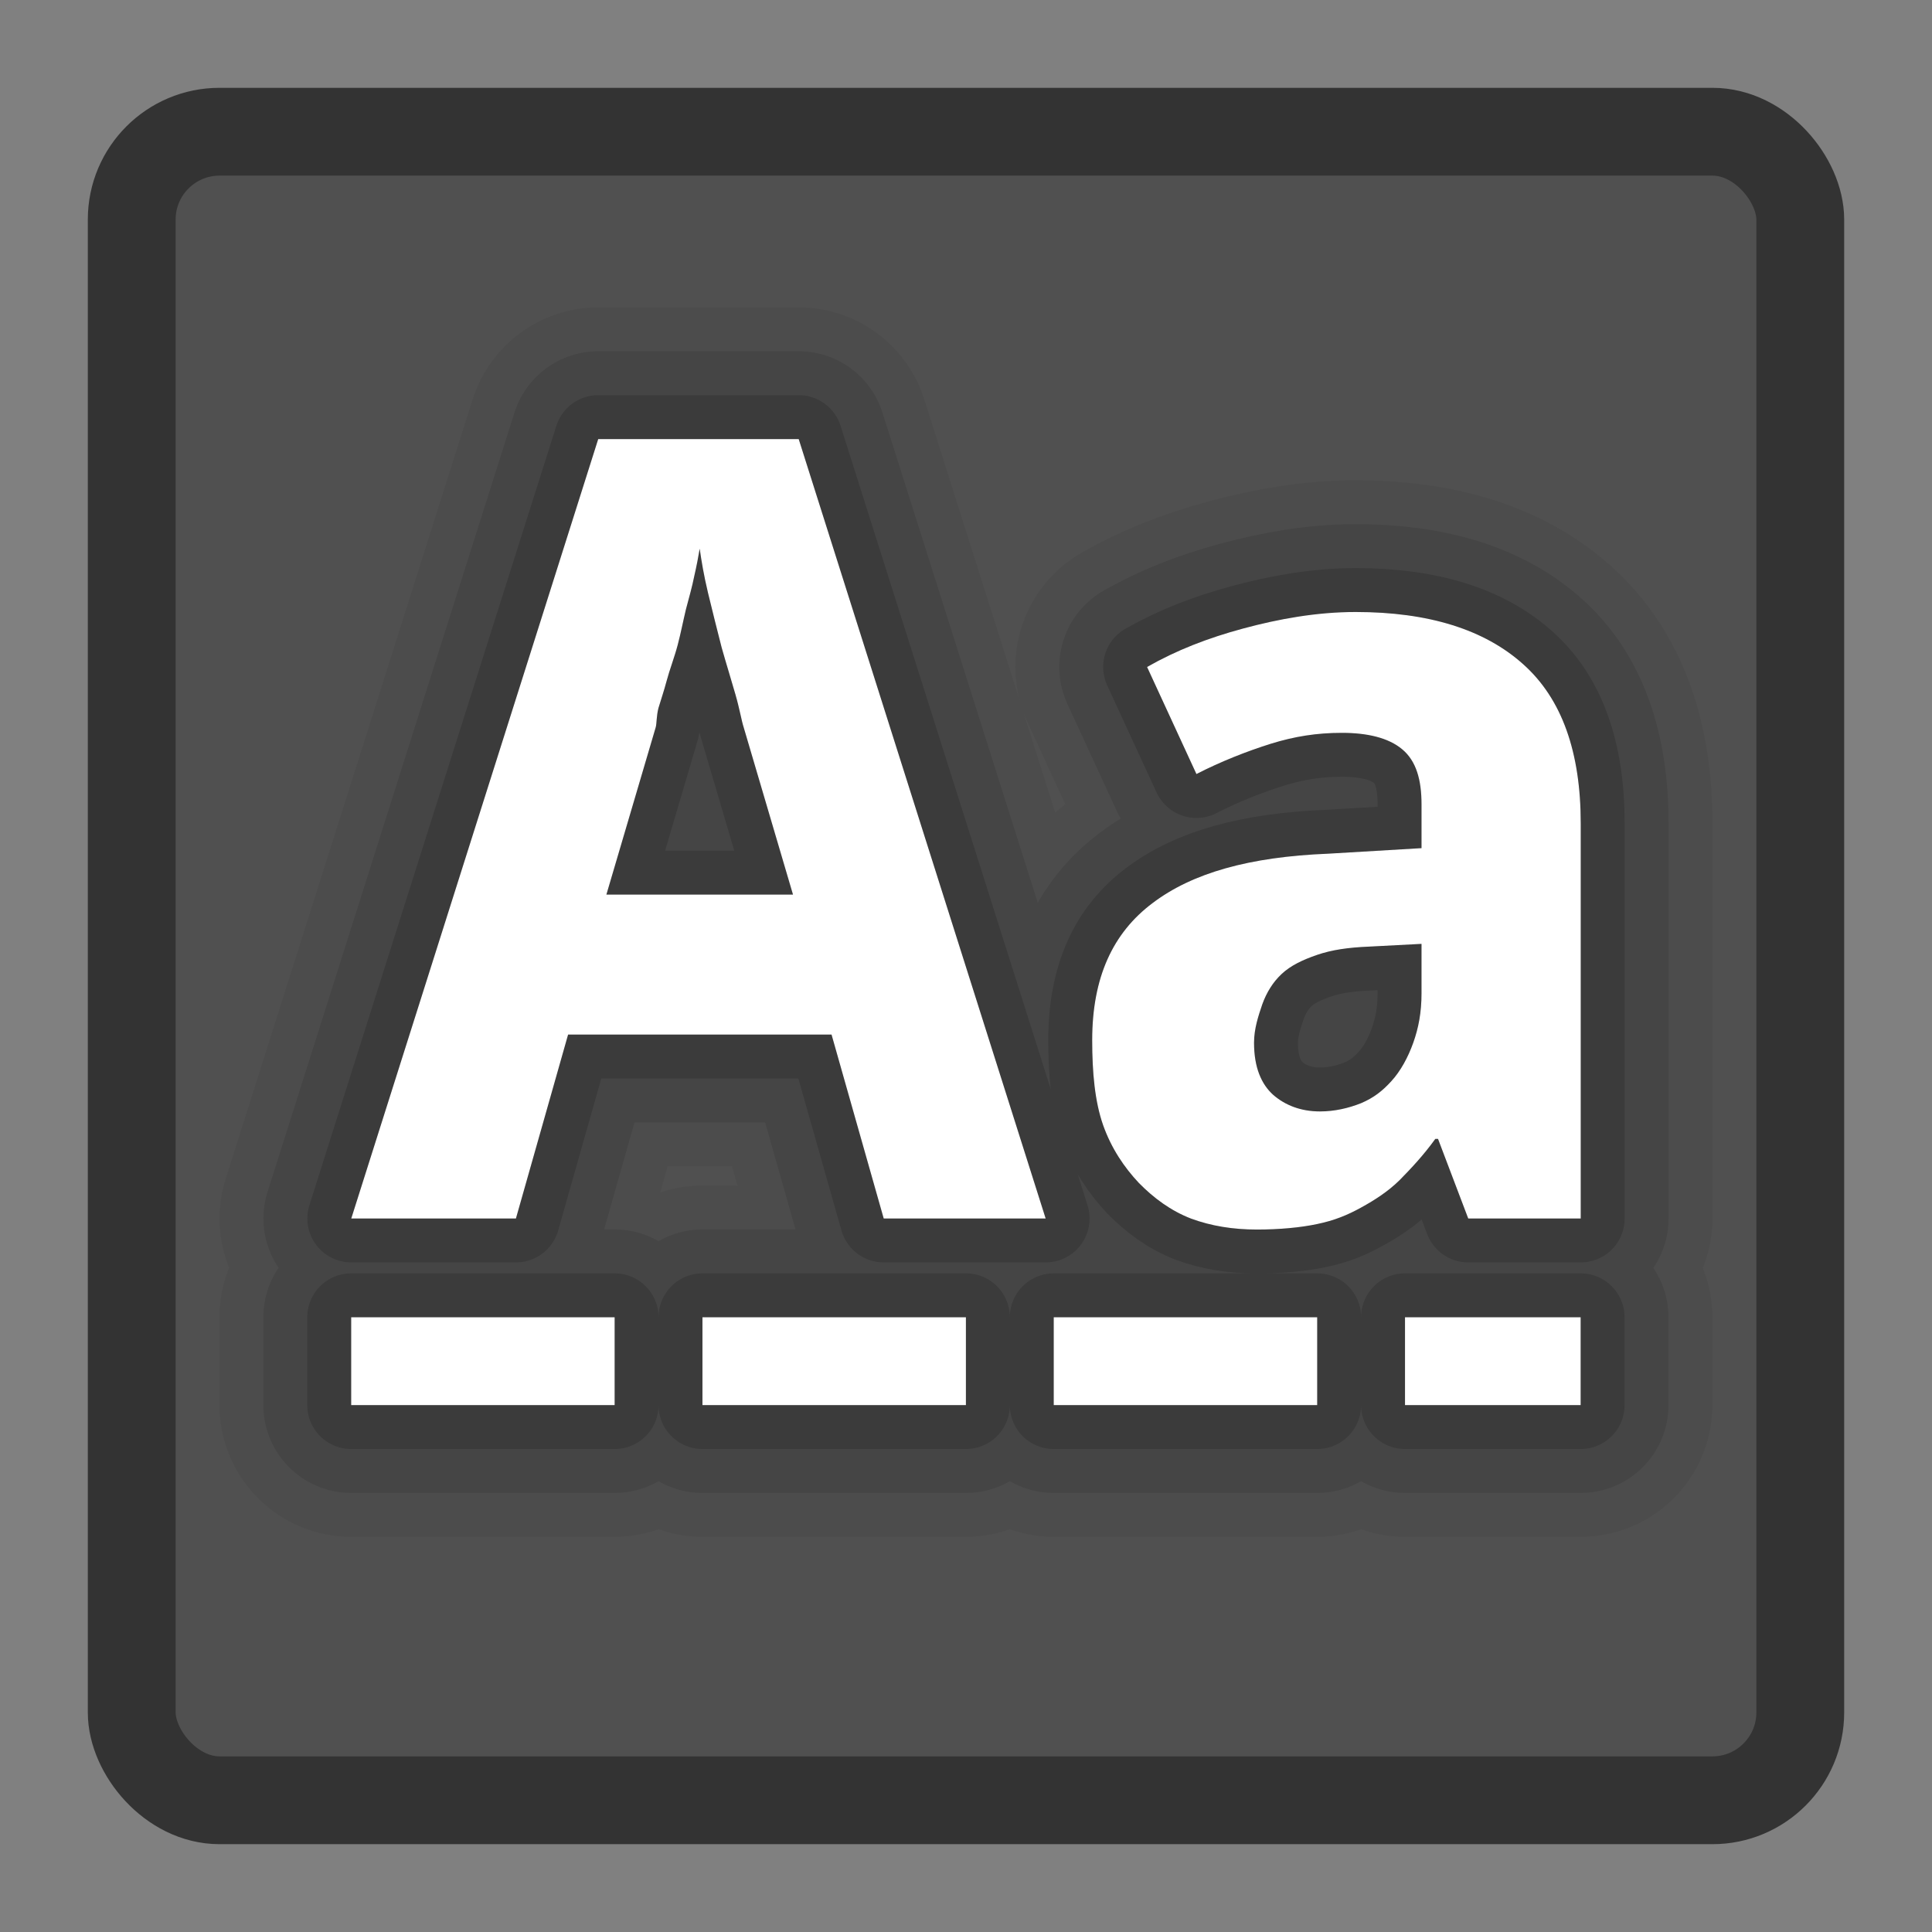<?xml version="1.0" encoding="UTF-8" standalone="no"?>
<!-- Created with Inkscape (http://www.inkscape.org/) -->

<svg
   xmlns:dc="http://purl.org/dc/elements/1.1/"
   xmlns:cc="http://creativecommons.org/ns#"
   xmlns:rdf="http://www.w3.org/1999/02/22-rdf-syntax-ns#"
   xmlns:svg="http://www.w3.org/2000/svg"
   xmlns="http://www.w3.org/2000/svg"
   xmlns:xlink="http://www.w3.org/1999/xlink"
   xmlns:sodipodi="http://sodipodi.sourceforge.net/DTD/sodipodi-0.dtd"
   xmlns:inkscape="http://www.inkscape.org/namespaces/inkscape"
   width="22"
   height="22"
   id="svg3147"
   version="1.1"
   inkscape:version="0.48.3.1 r9886"
   sodipodi:docname="tools-check-spelling.svg">
  <rect width="100%" height="100%" fill="#808080" stroke="none"/>
  <defs
     id="defs3149">
    <linearGradient
       id="linearGradient3779">
      <stop
         style="stop-color:#333333;stop-opacity:1;"
         offset="0"
         id="stop3781" />
      <stop
         style="stop-color:#969696;stop-opacity:1;"
         offset="1"
         id="stop3783" />
    </linearGradient>
    <linearGradient
       id="linearGradient3771">
      <stop
         style="stop-color:#c8c8c8;stop-opacity:1;"
         offset="0"
         id="stop3773" />
      <stop
         style="stop-color:#646464;stop-opacity:1;"
         offset="1"
         id="stop3775" />
    </linearGradient>
    <linearGradient
       id="linearGradient4536">
      <stop
         style="stop-color:#ffffff;stop-opacity:1;"
         offset="0"
         id="stop4538" />
      <stop
         id="stop4546"
         offset="0.062"
         style="stop-color:#ffffff;stop-opacity:0.157;" />
      <stop
         id="stop4544"
         offset="0.936"
         style="stop-color:#ffffff;stop-opacity:0.235;" />
      <stop
         style="stop-color:#ffffff;stop-opacity:0.392;"
         offset="1"
         id="stop4540" />
    </linearGradient>
    <radialGradient
       inkscape:collect="always"
       xlink:href="#linearGradient3688-166-749"
       id="radialGradient3132"
       gradientUnits="userSpaceOnUse"
       gradientTransform="matrix(2.004,0,0,1.4,27.988,-17.4)"
       cx="4.993"
       cy="43.5"
       fx="4.993"
       fy="43.5"
       r="2.5" />
    <linearGradient
       id="linearGradient3688-166-749">
      <stop
         id="stop2883"
         style="stop-color:#181818;stop-opacity:1"
         offset="0" />
      <stop
         id="stop2885"
         style="stop-color:#181818;stop-opacity:0"
         offset="1" />
    </linearGradient>
    <radialGradient
       inkscape:collect="always"
       xlink:href="#linearGradient3688-464-309"
       id="radialGradient3134"
       gradientUnits="userSpaceOnUse"
       gradientTransform="matrix(2.004,0,0,1.4,-20.012,-104.4)"
       cx="4.993"
       cy="43.5"
       fx="4.993"
       fy="43.5"
       r="2.5" />
    <linearGradient
       id="linearGradient3688-464-309">
      <stop
         id="stop2889"
         style="stop-color:#181818;stop-opacity:1"
         offset="0" />
      <stop
         id="stop2891"
         style="stop-color:#181818;stop-opacity:0"
         offset="1" />
    </linearGradient>
    <linearGradient
       inkscape:collect="always"
       xlink:href="#linearGradient3702-501-757"
       id="linearGradient3136"
       gradientUnits="userSpaceOnUse"
       x1="25.058"
       y1="47.028"
       x2="25.058"
       y2="39.999" />
    <linearGradient
       id="linearGradient3702-501-757">
      <stop
         id="stop2895"
         style="stop-color:#181818;stop-opacity:0"
         offset="0" />
      <stop
         id="stop2897"
         style="stop-color:#181818;stop-opacity:1"
         offset="0.5" />
      <stop
         id="stop2899"
         style="stop-color:#181818;stop-opacity:0"
         offset="1" />
    </linearGradient>
    <linearGradient
       inkscape:collect="always"
       xlink:href="#linearGradient4536"
       id="linearGradient4542"
       x1="14.802"
       y1="1010.407"
       x2="14.802"
       y2="1028.138"
       gradientUnits="userSpaceOnUse"
       gradientTransform="translate(-3,22)" />
  </defs>
  <sodipodi:namedview
     id="base"
     pagecolor="#ffffff"
     bordercolor="#666666"
     borderopacity="1.0"
     inkscape:pageopacity="0.0"
     inkscape:pageshadow="2"
     inkscape:zoom="11.313708"
     inkscape:cx="-5.1961847"
     inkscape:cy="11.812435"
     inkscape:document-units="px"
     inkscape:current-layer="layer1"
     showgrid="false"
     inkscape:window-width="1280"
     inkscape:window-height="751"
     inkscape:window-x="0"
     inkscape:window-y="24"
     inkscape:window-maximized="1" />
  <g
     inkscape:label="Livello 1"
     inkscape:groupmode="layer"
     id="layer1"
     transform="translate(0,-1030.362)">
    <rect
       style="fill:#505050;fill-opacity:1;stroke:#333333;stroke-opacity:1"
       id="rect3163"
       width="19"
       height="19"
       x="1.5"
       y="1031.862"
       rx="1"
       ry="1" />
    <path
       inkscape:connector-curvature="0"
       id="path4149"
       d="m 6.812,1035.362 -2.812,8.875 1.875,0 0.594,-2.094 3,0 0.594,2.094 1.844,0 -2.812,-8.875 -2.281,0 z m 1.156,1.25 c 0.02,0.141 0.046,0.298 0.094,0.5 0.048,0.202 0.105,0.423 0.156,0.625 0.056,0.198 0.109,0.366 0.156,0.531 0.048,0.165 0.07,0.302 0.094,0.375 l 0.562,1.906 -2.125,0 0.562,-1.906 c 0.012,-0.044 0.007,-0.126 0.031,-0.219 0.028,-0.093 0.062,-0.192 0.094,-0.312 0.032,-0.121 0.089,-0.269 0.125,-0.406 0.036,-0.137 0.062,-0.273 0.094,-0.406 0.036,-0.137 0.07,-0.254 0.094,-0.375 0.028,-0.121 0.047,-0.224 0.062,-0.312 z m 7.469,0.719 c -0.444,0 -0.877,0.079 -1.281,0.188 -0.404,0.109 -0.761,0.248 -1.094,0.438 l 0.562,1.219 c 0.274,-0.141 0.574,-0.259 0.844,-0.344 0.274,-0.085 0.527,-0.125 0.812,-0.125 0.285,0 0.529,0.054 0.688,0.188 0.159,0.133 0.219,0.347 0.219,0.625 l 0,0.5 -1.062,0.063 c -0.9,0.036 -1.548,0.22 -2,0.562 -0.452,0.339 -0.688,0.845 -0.688,1.562 -10e-7,0.367 0.03,0.699 0.125,0.969 0.095,0.266 0.24,0.479 0.406,0.656 0.17,0.173 0.364,0.317 0.594,0.406 0.23,0.085 0.48,0.125 0.75,0.125 0.254,0 0.497,-0.022 0.688,-0.063 0.194,-0.04 0.345,-0.102 0.5,-0.188 0.155,-0.085 0.307,-0.183 0.438,-0.312 0.131,-0.133 0.275,-0.287 0.406,-0.469 l 0.031,0 0.344,0.906 1.281,0 0,-4.5 c -6e-6,-0.806 -0.212,-1.417 -0.656,-1.812 -0.44,-0.395 -1.078,-0.594 -1.906,-0.594 z m 0.75,3.781 0,0.562 c 0,0.218 -0.034,0.393 -0.094,0.562 -0.059,0.165 -0.143,0.321 -0.25,0.438 -0.103,0.113 -0.201,0.189 -0.344,0.25 -0.143,0.057 -0.302,0.094 -0.469,0.094 -0.218,0 -0.396,-0.071 -0.531,-0.188 -0.135,-0.121 -0.219,-0.312 -0.219,-0.594 -10e-6,-0.161 0.05,-0.308 0.094,-0.438 0.048,-0.133 0.12,-0.251 0.219,-0.344 0.103,-0.097 0.24,-0.162 0.406,-0.219 0.167,-0.057 0.352,-0.084 0.594,-0.094 l 0.594,-0.031 z m -12.188,4.25 0,1 3,0 0,-1 -3,0 z m 4,0 0,1 3,0 0,-1 -3,0 z m 4,0 0,1 3,0 0,-1 -3,0 z m 4,0 0,1 2,0 0,-1 -2,0 z"
       style="font-size:12.283px;font-style:normal;font-variant:normal;font-weight:bold;font-stretch:normal;line-height:125%;letter-spacing:0px;word-spacing:0px;opacity:0.05;fill:#000000;fill-opacity:1;stroke:#000000;stroke-width:3;stroke-linejoin:round;stroke-miterlimit:4;stroke-opacity:1;stroke-dasharray:none;font-family:Droid Sans;-inkscape-font-specification:Droid Sans Bold" />
    <path
       style="font-size:12.283px;font-style:normal;font-variant:normal;font-weight:bold;font-stretch:normal;line-height:125%;letter-spacing:0px;word-spacing:0px;opacity:0.1;fill:#000000;fill-opacity:1;stroke:#000000;stroke-width:2;stroke-linejoin:round;stroke-miterlimit:4;stroke-opacity:1;stroke-dasharray:none;font-family:Droid Sans;-inkscape-font-specification:Droid Sans Bold"
       d="m 6.812,1035.362 -2.812,8.875 1.875,0 0.594,-2.094 3,0 0.594,2.094 1.844,0 -2.812,-8.875 -2.281,0 z m 1.156,1.25 c 0.02,0.141 0.046,0.298 0.094,0.5 0.048,0.202 0.105,0.423 0.156,0.625 0.056,0.198 0.109,0.366 0.156,0.531 0.048,0.165 0.07,0.302 0.094,0.375 l 0.562,1.906 -2.125,0 0.562,-1.906 c 0.012,-0.044 0.007,-0.126 0.031,-0.219 0.028,-0.093 0.062,-0.192 0.094,-0.312 0.032,-0.121 0.089,-0.269 0.125,-0.406 0.036,-0.137 0.062,-0.273 0.094,-0.406 0.036,-0.137 0.07,-0.254 0.094,-0.375 0.028,-0.121 0.047,-0.224 0.062,-0.312 z m 7.469,0.719 c -0.444,0 -0.877,0.079 -1.281,0.188 -0.404,0.109 -0.761,0.248 -1.094,0.438 l 0.562,1.219 c 0.274,-0.141 0.574,-0.259 0.844,-0.344 0.274,-0.085 0.527,-0.125 0.812,-0.125 0.285,0 0.529,0.054 0.688,0.188 0.159,0.133 0.219,0.347 0.219,0.625 l 0,0.5 -1.062,0.063 c -0.9,0.036 -1.548,0.22 -2,0.562 -0.452,0.339 -0.688,0.845 -0.688,1.562 -10e-7,0.367 0.03,0.699 0.125,0.969 0.095,0.266 0.24,0.479 0.406,0.656 0.17,0.173 0.364,0.317 0.594,0.406 0.23,0.085 0.48,0.125 0.75,0.125 0.254,0 0.497,-0.022 0.688,-0.063 0.194,-0.04 0.345,-0.102 0.5,-0.188 0.155,-0.085 0.307,-0.183 0.438,-0.312 0.131,-0.133 0.275,-0.287 0.406,-0.469 l 0.031,0 0.344,0.906 1.281,0 0,-4.5 c -6e-6,-0.806 -0.212,-1.417 -0.656,-1.812 -0.44,-0.395 -1.078,-0.594 -1.906,-0.594 z m 0.75,3.781 0,0.562 c 0,0.218 -0.034,0.393 -0.094,0.562 -0.059,0.165 -0.143,0.321 -0.25,0.438 -0.103,0.113 -0.201,0.189 -0.344,0.25 -0.143,0.057 -0.302,0.094 -0.469,0.094 -0.218,0 -0.396,-0.071 -0.531,-0.188 -0.135,-0.121 -0.219,-0.312 -0.219,-0.594 -10e-6,-0.161 0.05,-0.308 0.094,-0.438 0.048,-0.133 0.12,-0.251 0.219,-0.344 0.103,-0.097 0.24,-0.162 0.406,-0.219 0.167,-0.057 0.352,-0.084 0.594,-0.094 l 0.594,-0.031 z m -12.188,4.25 0,1 3,0 0,-1 -3,0 z m 4,0 0,1 3,0 0,-1 -3,0 z m 4,0 0,1 3,0 0,-1 -3,0 z m 4,0 0,1 2,0 0,-1 -2,0 z"
       id="path4147"
       inkscape:connector-curvature="0" />
    <path
       inkscape:connector-curvature="0"
       id="path4145"
       d="m 6.812,1035.362 -2.812,8.875 1.875,0 0.594,-2.094 3,0 0.594,2.094 1.844,0 -2.812,-8.875 -2.281,0 z m 1.156,1.25 c 0.02,0.141 0.046,0.298 0.094,0.5 0.048,0.202 0.105,0.423 0.156,0.625 0.056,0.198 0.109,0.366 0.156,0.531 0.048,0.165 0.07,0.302 0.094,0.375 l 0.562,1.906 -2.125,0 0.562,-1.906 c 0.012,-0.044 0.007,-0.126 0.031,-0.219 0.028,-0.093 0.062,-0.192 0.094,-0.312 0.032,-0.121 0.089,-0.269 0.125,-0.406 0.036,-0.137 0.062,-0.273 0.094,-0.406 0.036,-0.137 0.07,-0.254 0.094,-0.375 0.028,-0.121 0.047,-0.224 0.062,-0.312 z m 7.469,0.719 c -0.444,0 -0.877,0.079 -1.281,0.188 -0.404,0.109 -0.761,0.248 -1.094,0.438 l 0.562,1.219 c 0.274,-0.141 0.574,-0.259 0.844,-0.344 0.274,-0.085 0.527,-0.125 0.812,-0.125 0.285,0 0.529,0.054 0.688,0.188 0.159,0.133 0.219,0.347 0.219,0.625 l 0,0.5 -1.062,0.063 c -0.9,0.036 -1.548,0.22 -2,0.562 -0.452,0.339 -0.688,0.845 -0.688,1.562 -10e-7,0.367 0.03,0.699 0.125,0.969 0.095,0.266 0.24,0.479 0.406,0.656 0.17,0.173 0.364,0.317 0.594,0.406 0.23,0.085 0.48,0.125 0.75,0.125 0.254,0 0.497,-0.022 0.688,-0.063 0.194,-0.04 0.345,-0.102 0.5,-0.188 0.155,-0.085 0.307,-0.183 0.438,-0.312 0.131,-0.133 0.275,-0.287 0.406,-0.469 l 0.031,0 0.344,0.906 1.281,0 0,-4.5 c -6e-6,-0.806 -0.212,-1.417 -0.656,-1.812 -0.44,-0.395 -1.078,-0.594 -1.906,-0.594 z m 0.75,3.781 0,0.562 c 0,0.218 -0.034,0.393 -0.094,0.562 -0.059,0.165 -0.143,0.321 -0.25,0.438 -0.103,0.113 -0.201,0.189 -0.344,0.25 -0.143,0.057 -0.302,0.094 -0.469,0.094 -0.218,0 -0.396,-0.071 -0.531,-0.188 -0.135,-0.121 -0.219,-0.312 -0.219,-0.594 -10e-6,-0.161 0.05,-0.308 0.094,-0.438 0.048,-0.133 0.12,-0.251 0.219,-0.344 0.103,-0.097 0.24,-0.162 0.406,-0.219 0.167,-0.057 0.352,-0.084 0.594,-0.094 l 0.594,-0.031 z m -12.188,4.25 0,1 3,0 0,-1 -3,0 z m 4,0 0,1 3,0 0,-1 -3,0 z m 4,0 0,1 3,0 0,-1 -3,0 z m 4,0 0,1 2,0 0,-1 -2,0 z"
       style="font-size:12.283px;font-style:normal;font-variant:normal;font-weight:bold;font-stretch:normal;line-height:125%;letter-spacing:0px;word-spacing:0px;opacity:0.15;fill:#000000;fill-opacity:1;stroke:#000000;stroke-linejoin:round;stroke-opacity:1;font-family:Droid Sans;-inkscape-font-specification:Droid Sans Bold" />
    <path
       style="font-size:12.283px;font-style:normal;font-variant:normal;font-weight:bold;font-stretch:normal;line-height:125%;letter-spacing:0px;word-spacing:0px;fill:#ffffff;fill-opacity:1;stroke:none;font-family:Droid Sans;-inkscape-font-specification:Droid Sans Bold"
       d="m 6.812,1035.362 -2.812,8.875 1.875,0 0.594,-2.094 3,0 0.594,2.094 1.844,0 -2.812,-8.875 -2.281,0 z m 1.156,1.25 c 0.02,0.141 0.046,0.298 0.094,0.5 0.048,0.202 0.105,0.423 0.156,0.625 0.056,0.198 0.109,0.366 0.156,0.531 0.048,0.165 0.07,0.302 0.094,0.375 l 0.562,1.906 -2.125,0 0.562,-1.906 c 0.012,-0.044 0.007,-0.126 0.031,-0.219 0.028,-0.093 0.062,-0.192 0.094,-0.312 0.032,-0.121 0.089,-0.269 0.125,-0.406 0.036,-0.137 0.062,-0.273 0.094,-0.406 0.036,-0.137 0.07,-0.254 0.094,-0.375 0.028,-0.121 0.047,-0.224 0.062,-0.312 z m 7.469,0.719 c -0.444,0 -0.877,0.079 -1.281,0.188 -0.404,0.109 -0.761,0.248 -1.094,0.438 l 0.562,1.219 c 0.274,-0.141 0.574,-0.259 0.844,-0.344 0.274,-0.085 0.527,-0.125 0.812,-0.125 0.285,0 0.529,0.054 0.688,0.188 0.159,0.133 0.219,0.347 0.219,0.625 l 0,0.5 -1.062,0.063 c -0.9,0.036 -1.548,0.22 -2,0.562 -0.452,0.339 -0.688,0.845 -0.688,1.562 -10e-7,0.367 0.03,0.699 0.125,0.969 0.095,0.266 0.24,0.479 0.406,0.656 0.17,0.173 0.364,0.317 0.594,0.406 0.23,0.085 0.48,0.125 0.75,0.125 0.254,0 0.497,-0.022 0.688,-0.063 0.194,-0.04 0.345,-0.102 0.5,-0.188 0.155,-0.085 0.307,-0.183 0.438,-0.312 0.131,-0.133 0.275,-0.287 0.406,-0.469 l 0.031,0 0.344,0.906 1.281,0 0,-4.5 c -6e-6,-0.806 -0.212,-1.417 -0.656,-1.812 -0.44,-0.395 -1.078,-0.594 -1.906,-0.594 z m 0.75,3.781 0,0.562 c 0,0.218 -0.034,0.393 -0.094,0.562 -0.059,0.165 -0.143,0.321 -0.25,0.438 -0.103,0.113 -0.201,0.189 -0.344,0.25 -0.143,0.057 -0.302,0.094 -0.469,0.094 -0.218,0 -0.396,-0.071 -0.531,-0.188 -0.135,-0.121 -0.219,-0.312 -0.219,-0.594 -10e-6,-0.161 0.05,-0.308 0.094,-0.438 0.048,-0.133 0.12,-0.251 0.219,-0.344 0.103,-0.097 0.24,-0.162 0.406,-0.219 0.167,-0.057 0.352,-0.084 0.594,-0.094 l 0.594,-0.031 z m -12.188,4.25 0,1 3,0 0,-1 -3,0 z m 4,0 0,1 3,0 0,-1 -3,0 z m 4,0 0,1 3,0 0,-1 -3,0 z m 4,0 0,1 2,0 0,-1 -2,0 z"
       id="path4128"
       inkscape:connector-curvature="0" />
  </g>
</svg>
